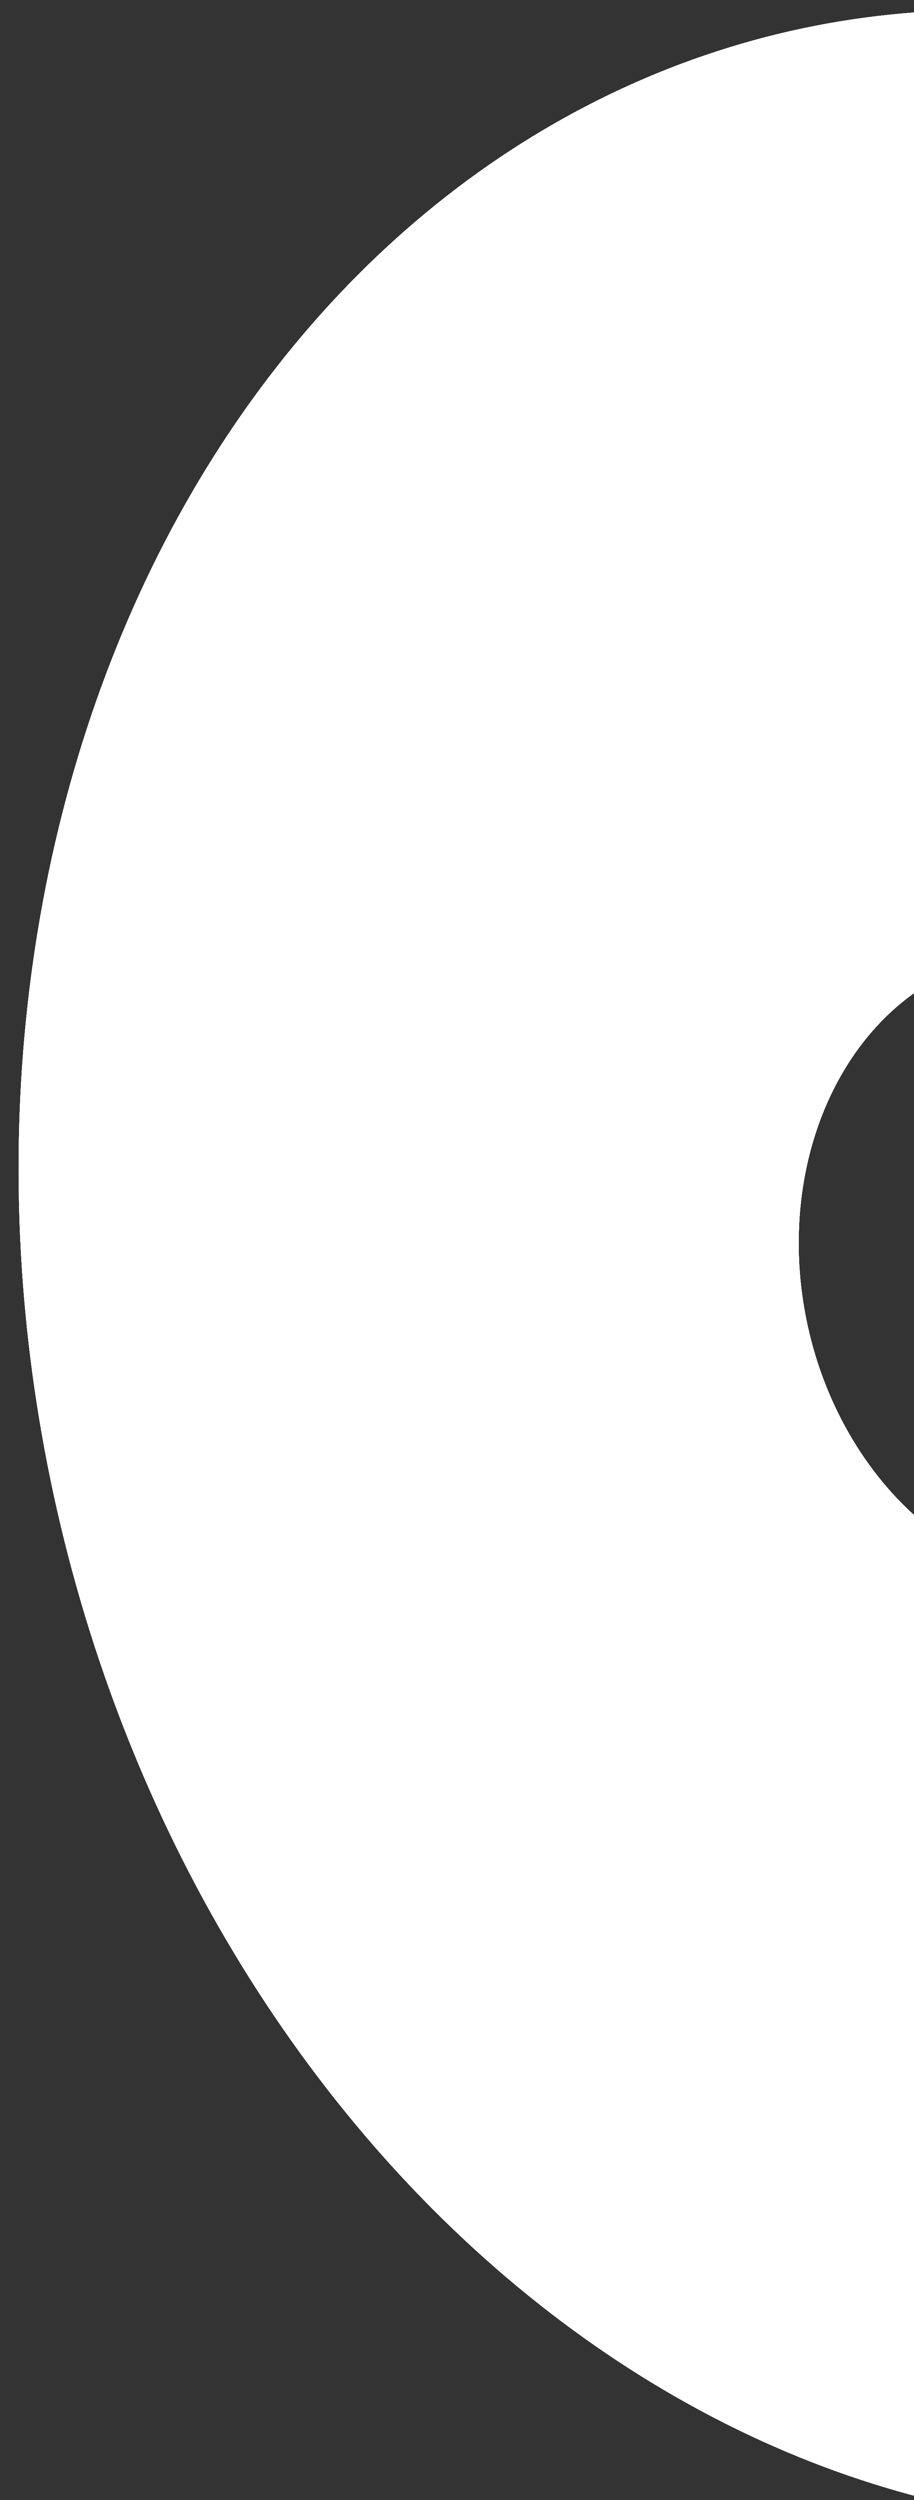 <svg width="34" height="93" viewBox="0 0 34 93" fill="none" xmlns="http://www.w3.org/2000/svg">
<rect x="0" y="0" width="34" height="93" fill="#333333" stroke="none"/>
<path d="M34.377 92.932C29.333 91.652 24.47 89.201 20.064 85.719C15.659 82.237 11.797 77.792 8.7 72.637C5.603 67.483 3.331 61.72 2.014 55.678C0.697 49.635 0.36 43.432 1.024 37.422C1.687 31.413 3.337 25.714 5.88 20.651C8.423 15.588 11.809 11.261 15.844 7.916C19.879 4.572 24.485 2.275 29.398 1.157C34.311 0.04 39.436 0.123 44.479 1.403L40.695 35.685C39.43 35.364 38.144 35.343 36.911 35.624C35.679 35.904 34.523 36.48 33.511 37.319C32.498 38.159 31.649 39.244 31.011 40.514C30.373 41.785 29.959 43.215 29.792 44.722C29.626 46.23 29.71 47.787 30.041 49.303C30.371 50.819 30.941 52.265 31.718 53.558C32.495 54.851 33.464 55.967 34.569 56.84C35.675 57.714 36.895 58.329 38.16 58.65L34.377 92.932Z" fill="white"/>
<path d="M34.377 92.932C29.333 91.652 24.47 89.201 20.064 85.719C15.659 82.237 11.797 77.792 8.7 72.637C5.603 67.483 3.331 61.72 2.014 55.678C0.697 49.635 0.36 43.432 1.024 37.422C1.687 31.413 3.337 25.714 5.88 20.651C8.423 15.588 11.809 11.261 15.844 7.916C19.879 4.572 24.485 2.275 29.398 1.157C34.311 0.04 39.436 0.123 44.479 1.403L40.695 35.685C39.43 35.364 38.144 35.343 36.911 35.624C35.679 35.904 34.523 36.48 33.511 37.319C32.498 38.159 31.649 39.244 31.011 40.514C30.373 41.785 29.959 43.215 29.792 44.722C29.626 46.23 29.71 47.787 30.041 49.303C30.371 50.819 30.941 52.265 31.718 53.558C32.495 54.851 33.464 55.967 34.569 56.84C35.675 57.714 36.895 58.329 38.16 58.65L34.377 92.932Z" fill="white"/>
<path d="M34.377 92.932C29.333 91.652 24.47 89.201 20.064 85.719C15.659 82.237 11.797 77.792 8.7 72.637C5.603 67.483 3.331 61.72 2.014 55.678C0.697 49.635 0.36 43.432 1.024 37.422C1.687 31.413 3.337 25.714 5.88 20.651C8.423 15.588 11.809 11.261 15.844 7.916C19.879 4.572 24.485 2.275 29.398 1.157C34.311 0.04 39.436 0.123 44.479 1.403L40.695 35.685C39.43 35.364 38.144 35.343 36.911 35.624C35.679 35.904 34.523 36.48 33.511 37.319C32.498 38.159 31.649 39.244 31.011 40.514C30.373 41.785 29.959 43.215 29.792 44.722C29.626 46.23 29.71 47.787 30.041 49.303C30.371 50.819 30.941 52.265 31.718 53.558C32.495 54.851 33.464 55.967 34.569 56.84C35.675 57.714 36.895 58.329 38.16 58.65L34.377 92.932Z" fill="white"/>
<path d="M34.377 92.932C29.333 91.652 24.47 89.201 20.064 85.719C15.659 82.237 11.797 77.792 8.7 72.637C5.603 67.483 3.331 61.72 2.014 55.678C0.697 49.635 0.36 43.432 1.024 37.422C1.687 31.413 3.337 25.714 5.88 20.651C8.423 15.588 11.809 11.261 15.844 7.916C19.879 4.572 24.485 2.275 29.398 1.157C34.311 0.04 39.436 0.123 44.479 1.403L40.695 35.685C39.43 35.364 38.144 35.343 36.911 35.624C35.679 35.904 34.523 36.48 33.511 37.319C32.498 38.159 31.649 39.244 31.011 40.514C30.373 41.785 29.959 43.215 29.792 44.722C29.626 46.23 29.71 47.787 30.041 49.303C30.371 50.819 30.941 52.265 31.718 53.558C32.495 54.851 33.464 55.967 34.569 56.84C35.675 57.714 36.895 58.329 38.16 58.65L34.377 92.932Z" fill="white"/>
<path d="M34.377 92.932C29.333 91.652 24.47 89.201 20.064 85.719C15.659 82.237 11.797 77.792 8.7 72.637C5.603 67.483 3.331 61.72 2.014 55.678C0.697 49.635 0.36 43.432 1.024 37.422C1.687 31.413 3.337 25.714 5.88 20.651C8.423 15.588 11.809 11.261 15.844 7.916C19.879 4.572 24.485 2.275 29.398 1.157C34.311 0.04 39.436 0.123 44.479 1.403L40.695 35.685C39.43 35.364 38.144 35.343 36.911 35.624C35.679 35.904 34.523 36.48 33.511 37.319C32.498 38.159 31.649 39.244 31.011 40.514C30.373 41.785 29.959 43.215 29.792 44.722C29.626 46.23 29.71 47.787 30.041 49.303C30.371 50.819 30.941 52.265 31.718 53.558C32.495 54.851 33.464 55.967 34.569 56.84C35.675 57.714 36.895 58.329 38.16 58.65L34.377 92.932Z" fill="white"/>
</svg>
